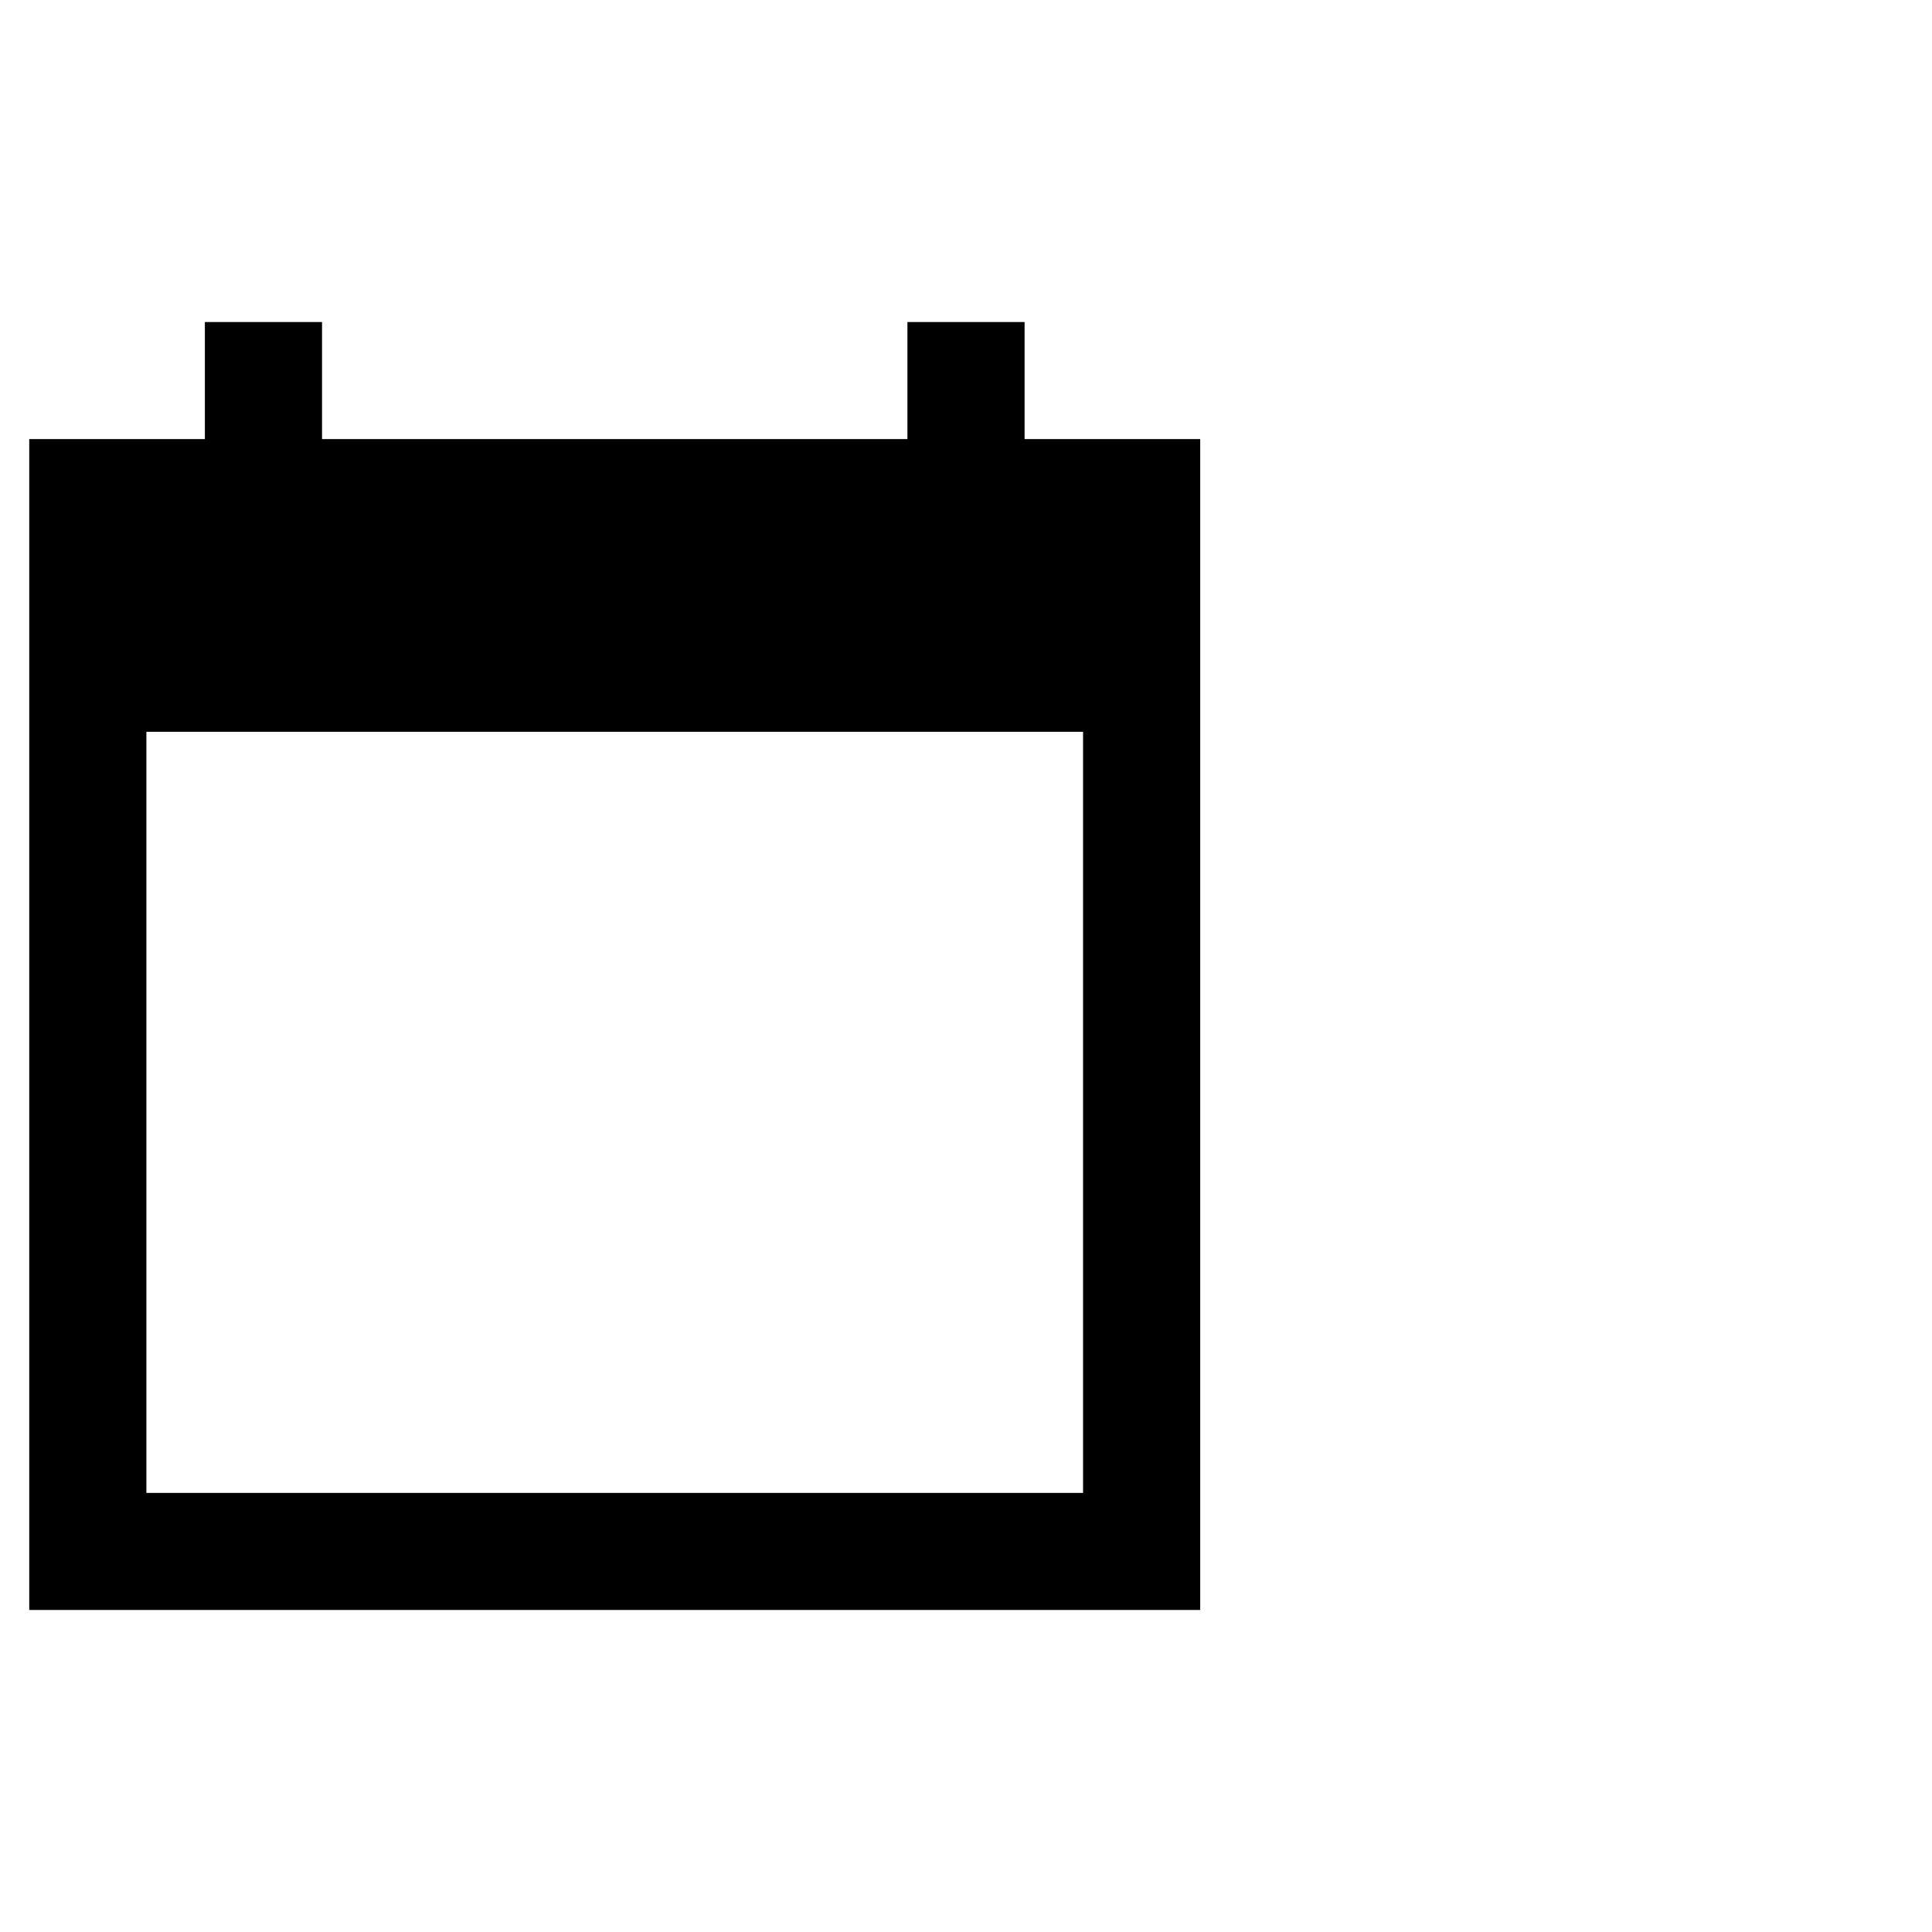 <svg width="24px" height="24px" viewBox="0 0 22 16" xmlns="http://www.w3.org/2000/svg" fill="currentColor">
    <path
        d="M13.667 2L11.667 2V0.667L10.333 0.667V2L3.667 2V0.667L2.333 0.667V2L0.333 2L0.333 15.333L13.667 15.333L13.667 2ZM12.333 14L1.667 14L1.667 5.333L12.333 5.333L12.333 14Z" />
</svg>
